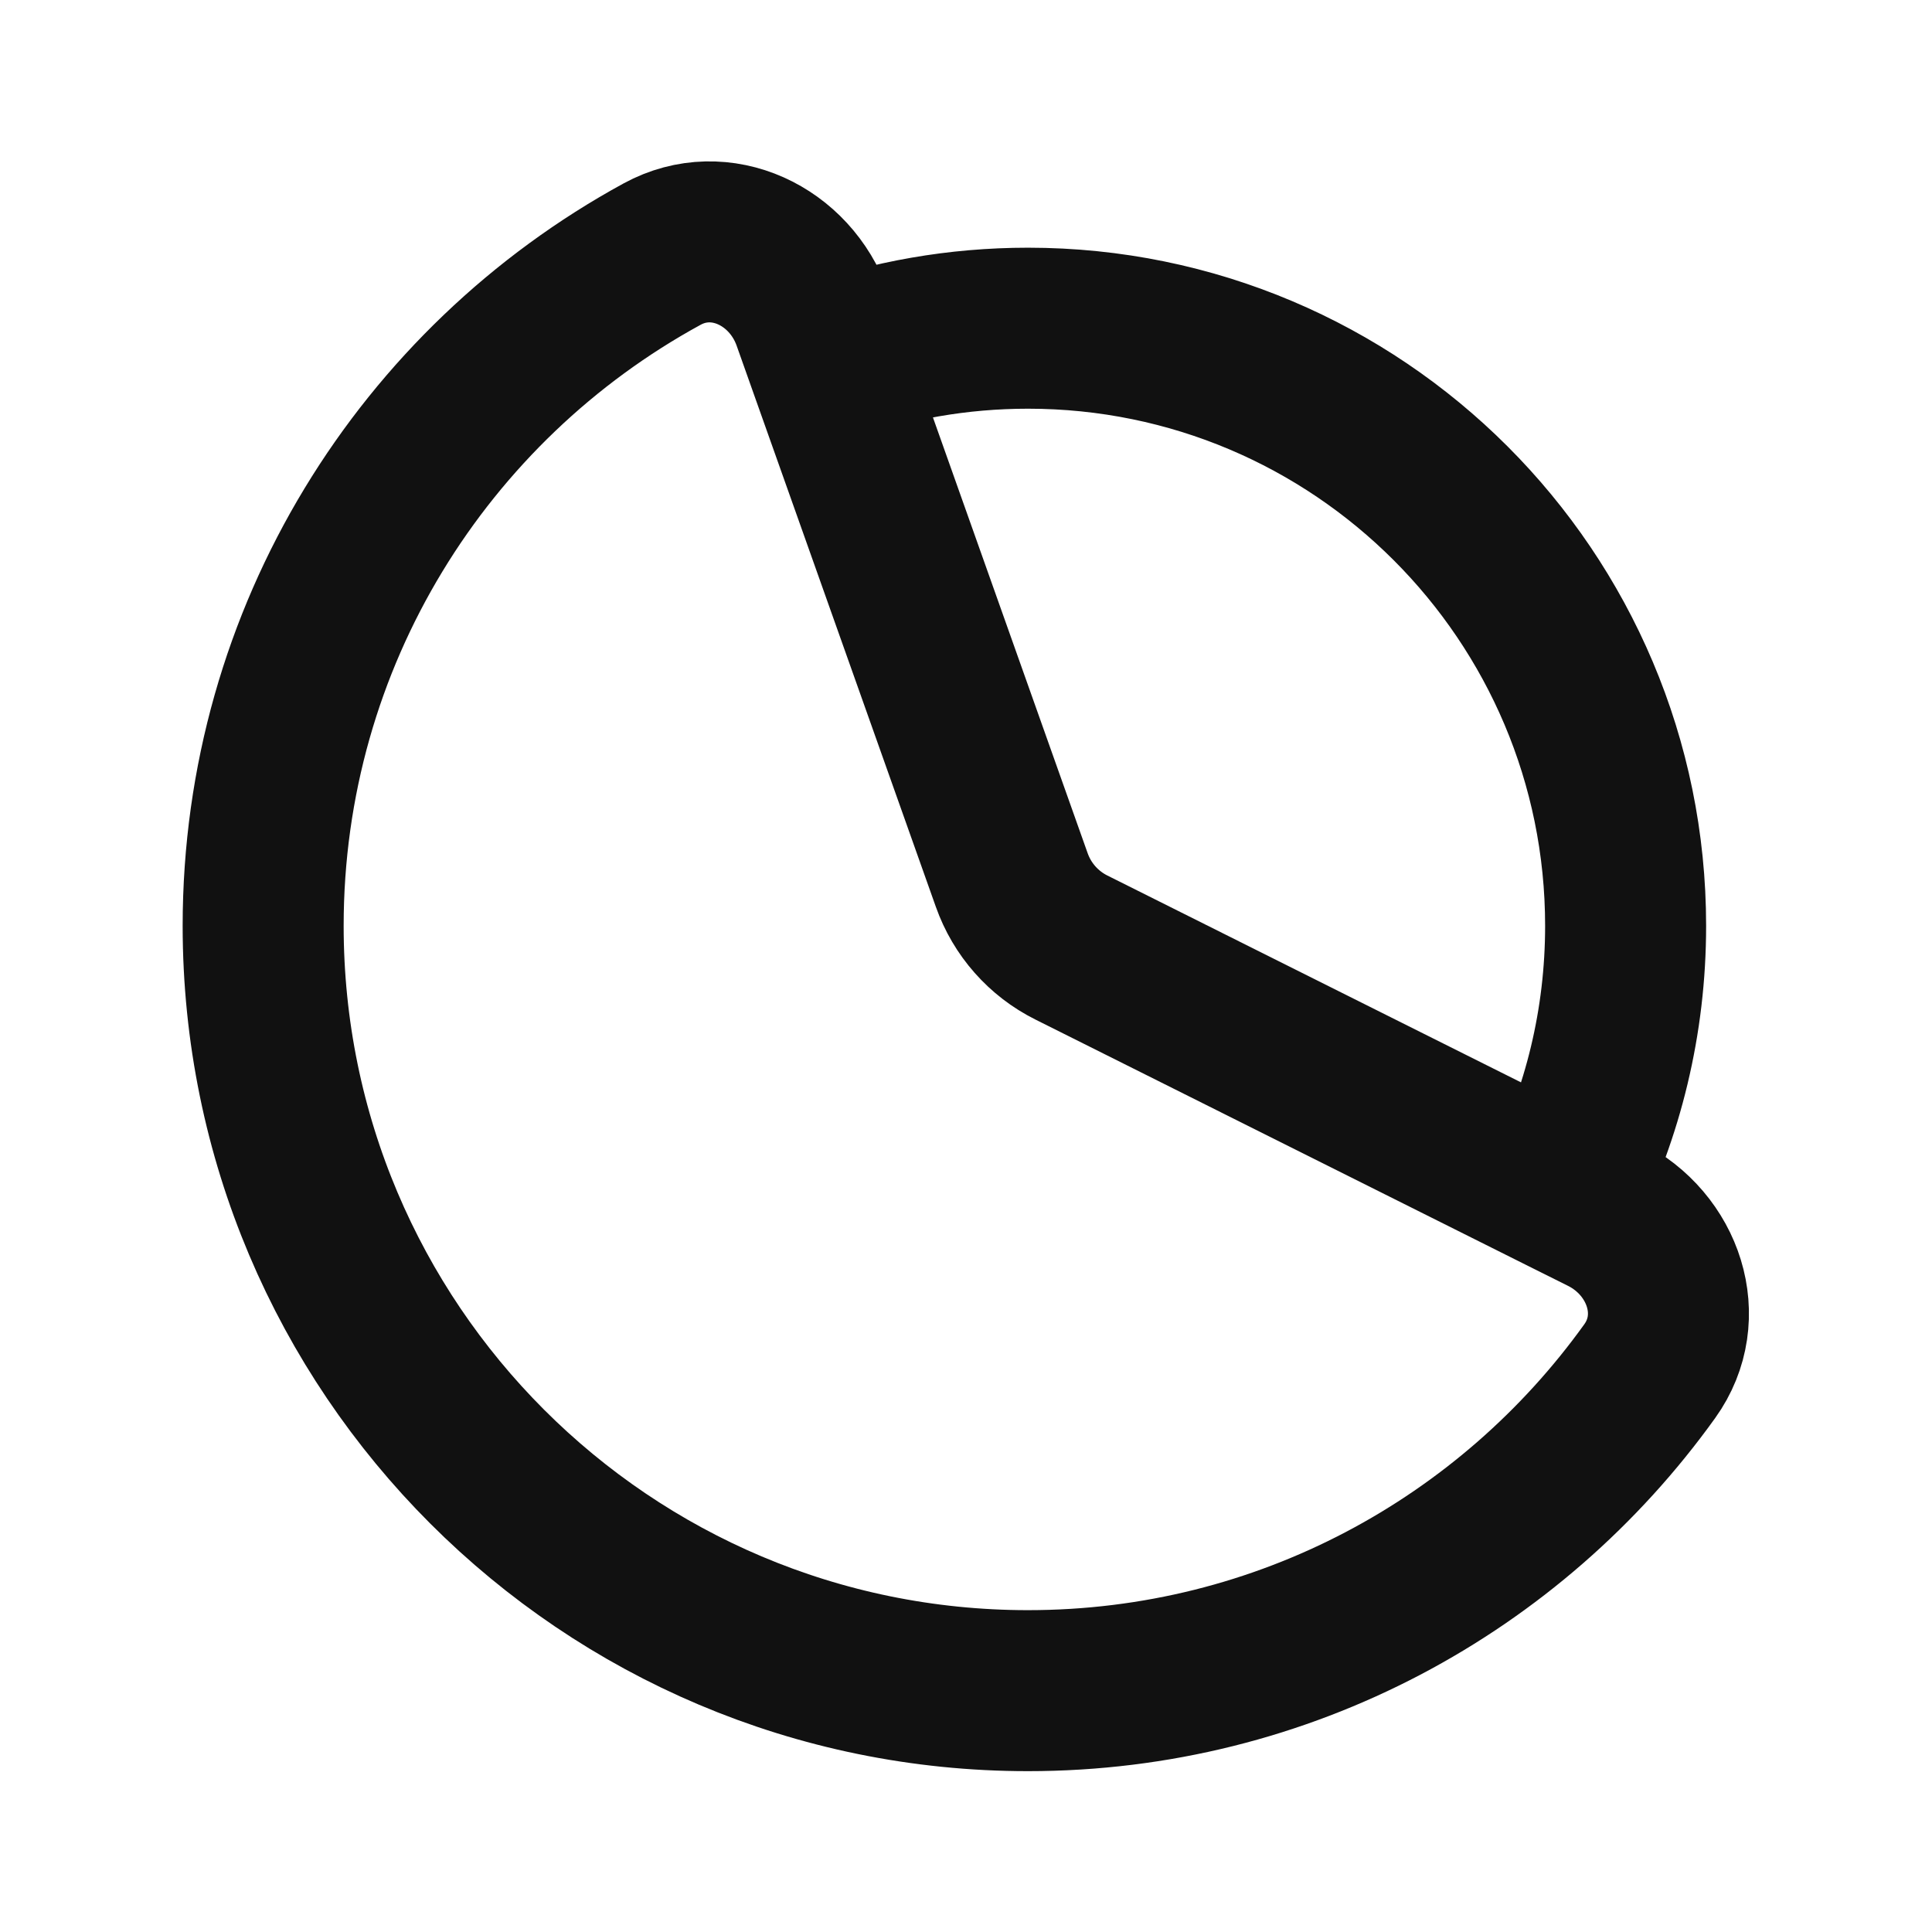 <svg width="24" height="24" viewBox="0 0 24 24" fill="none" xmlns="http://www.w3.org/2000/svg">
<path d="M10.286 4.503L12.568 10.931C12.697 11.297 12.963 11.598 13.31 11.771L19.411 14.822M10.286 4.503C11.063 4.227 11.899 4.077 12.77 4.077C16.87 4.077 20.194 7.401 20.194 11.501C20.194 12.695 19.912 13.823 19.411 14.822M10.286 4.503L10.093 3.959C9.816 3.178 8.951 2.76 8.224 3.157C5.272 4.768 3.269 7.901 3.269 11.501C3.269 16.748 7.523 21.002 12.77 21.002C15.952 21.002 18.769 19.437 20.493 17.034C20.977 16.361 20.668 15.45 19.926 15.079L19.411 14.822" stroke="#111111" stroke-width="2" stroke-linecap="round" stroke-linejoin="round"/>
</svg>
